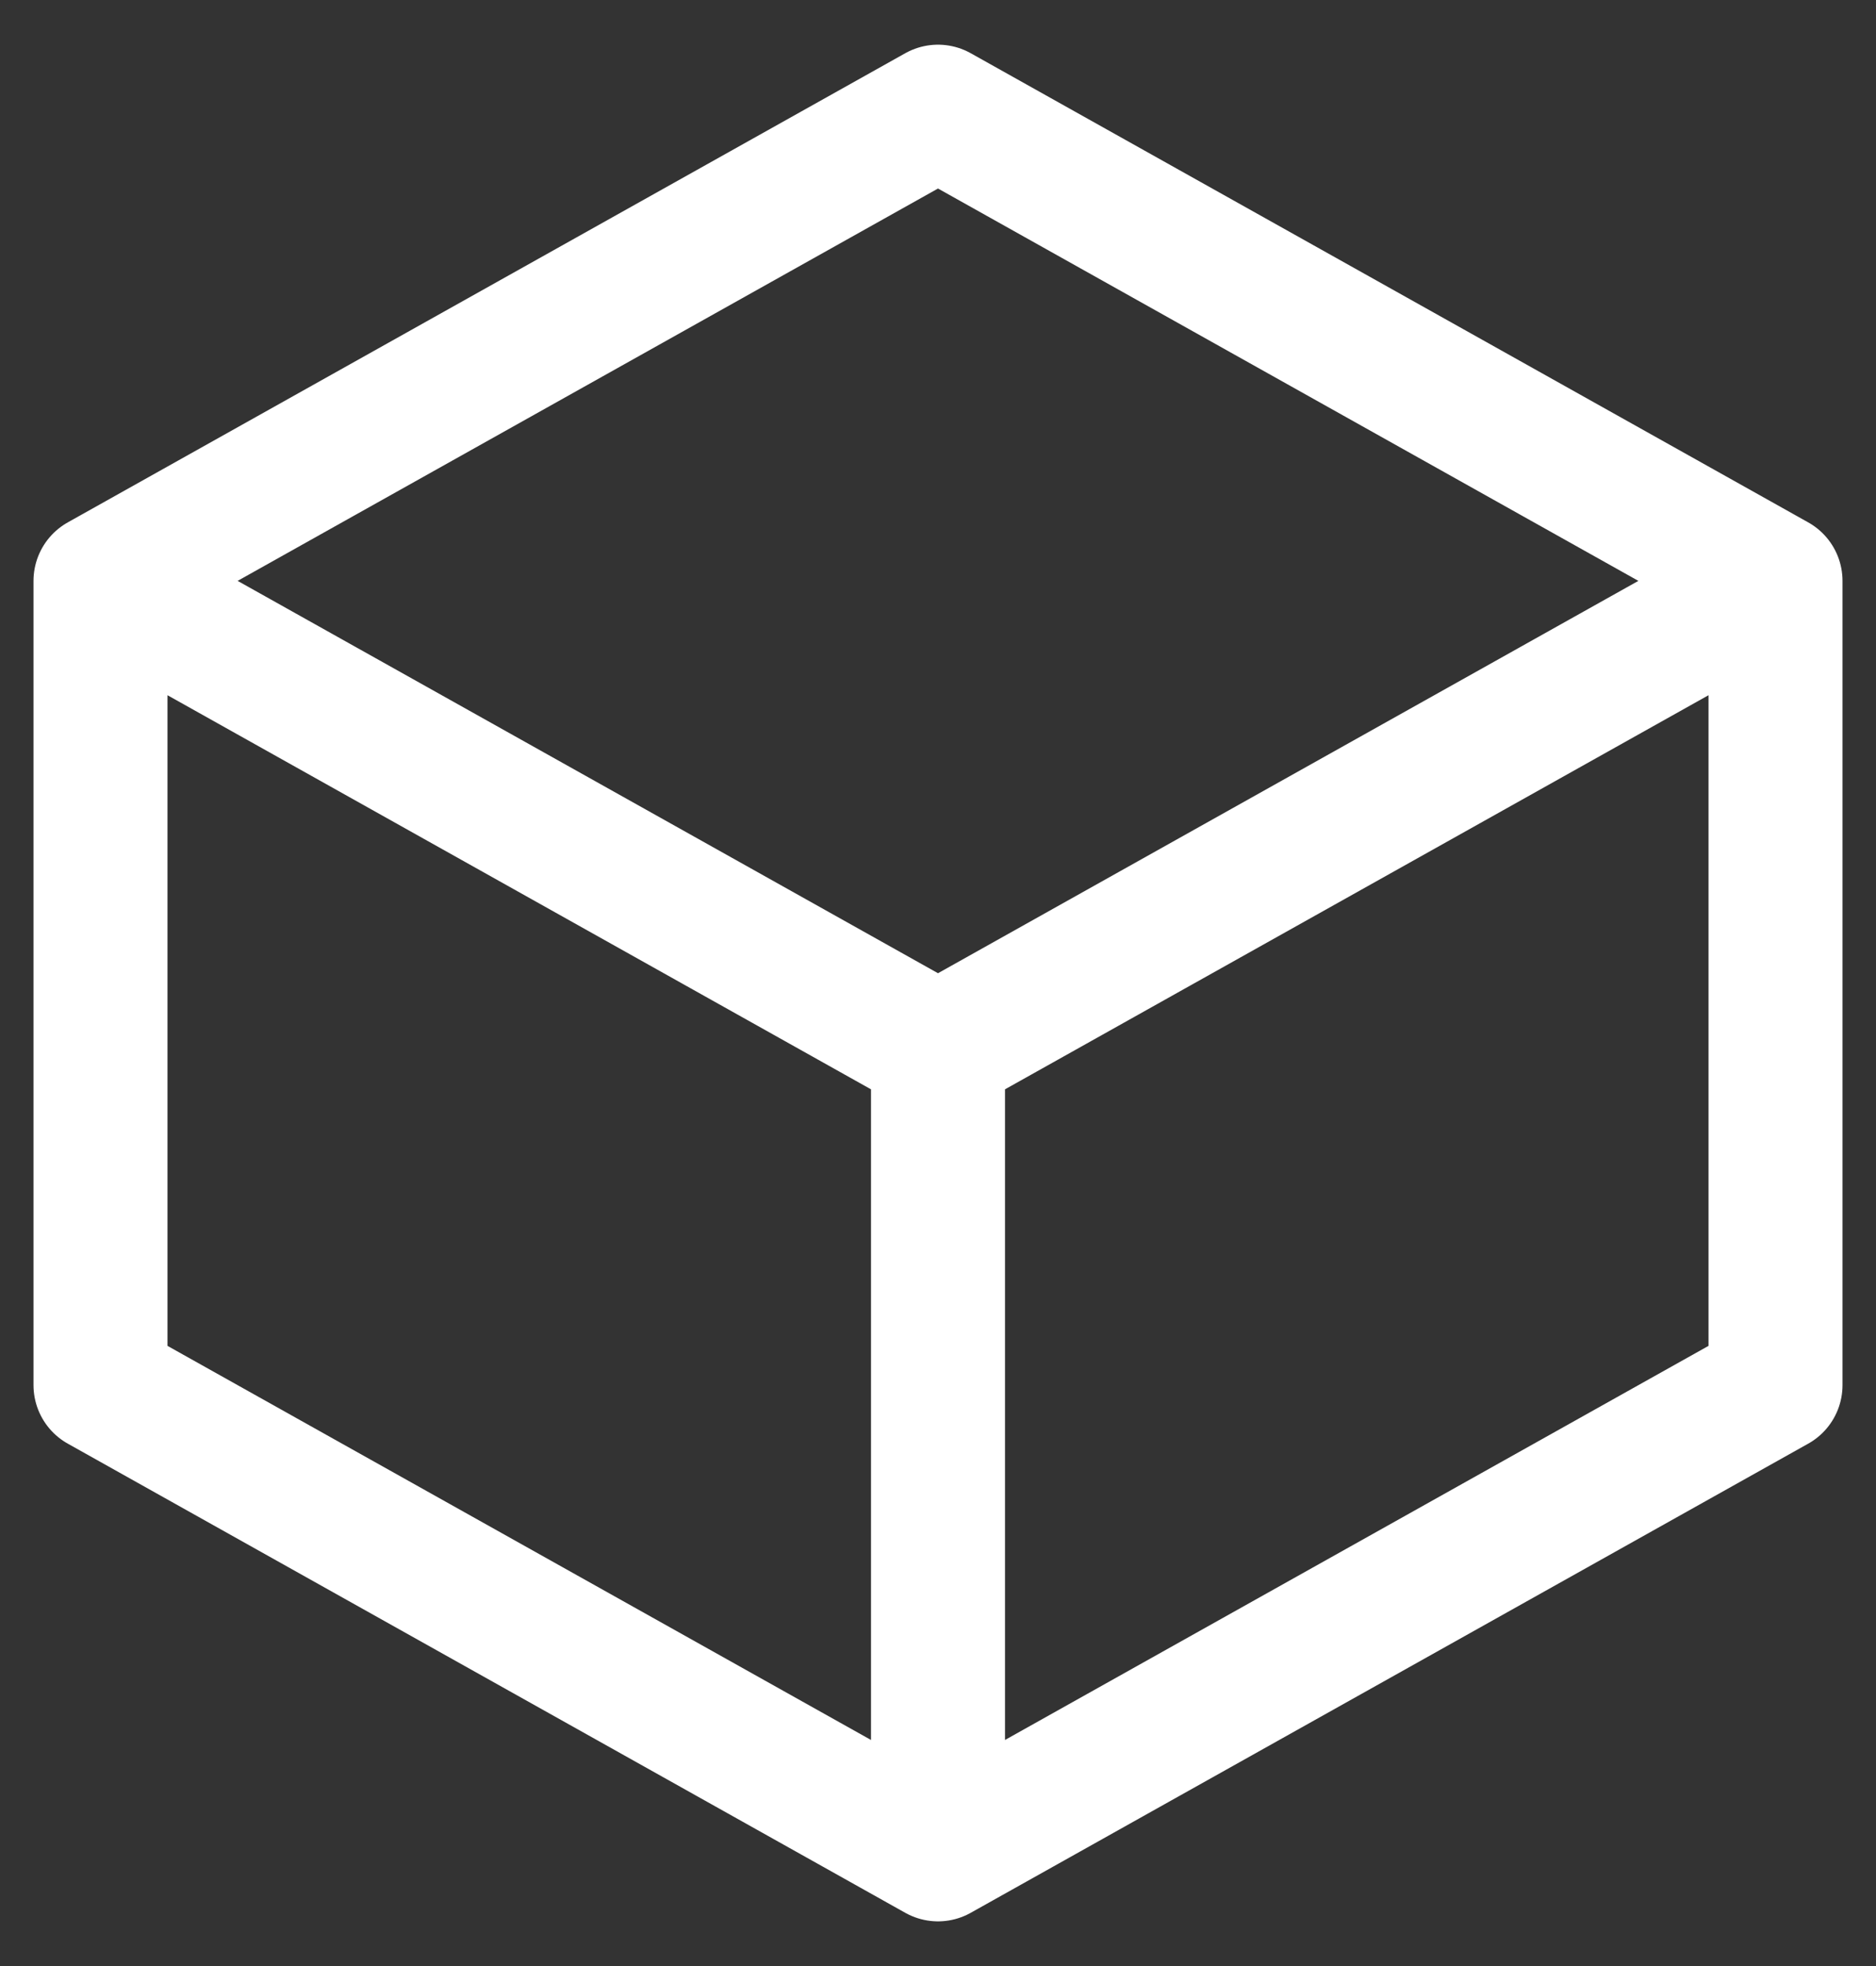<svg width="21" height="22" viewBox="0 0 21 22" fill="none" xmlns="http://www.w3.org/2000/svg">
<rect x="0" y="0" width="21" height="22" fill="#333333" stroke="none"/>
<path d="M19.875 6.5L10.5 1.25L1.125 6.5M19.875 6.5L10.5 11.75M19.875 6.5V15.5L10.5 20.75M1.125 6.5L10.5 11.75M1.125 6.5V15.5L10.5 20.75M10.5 11.75V20.75" stroke="white" stroke-width="1.5" stroke-linecap="round" stroke-linejoin="round"/>
</svg>
